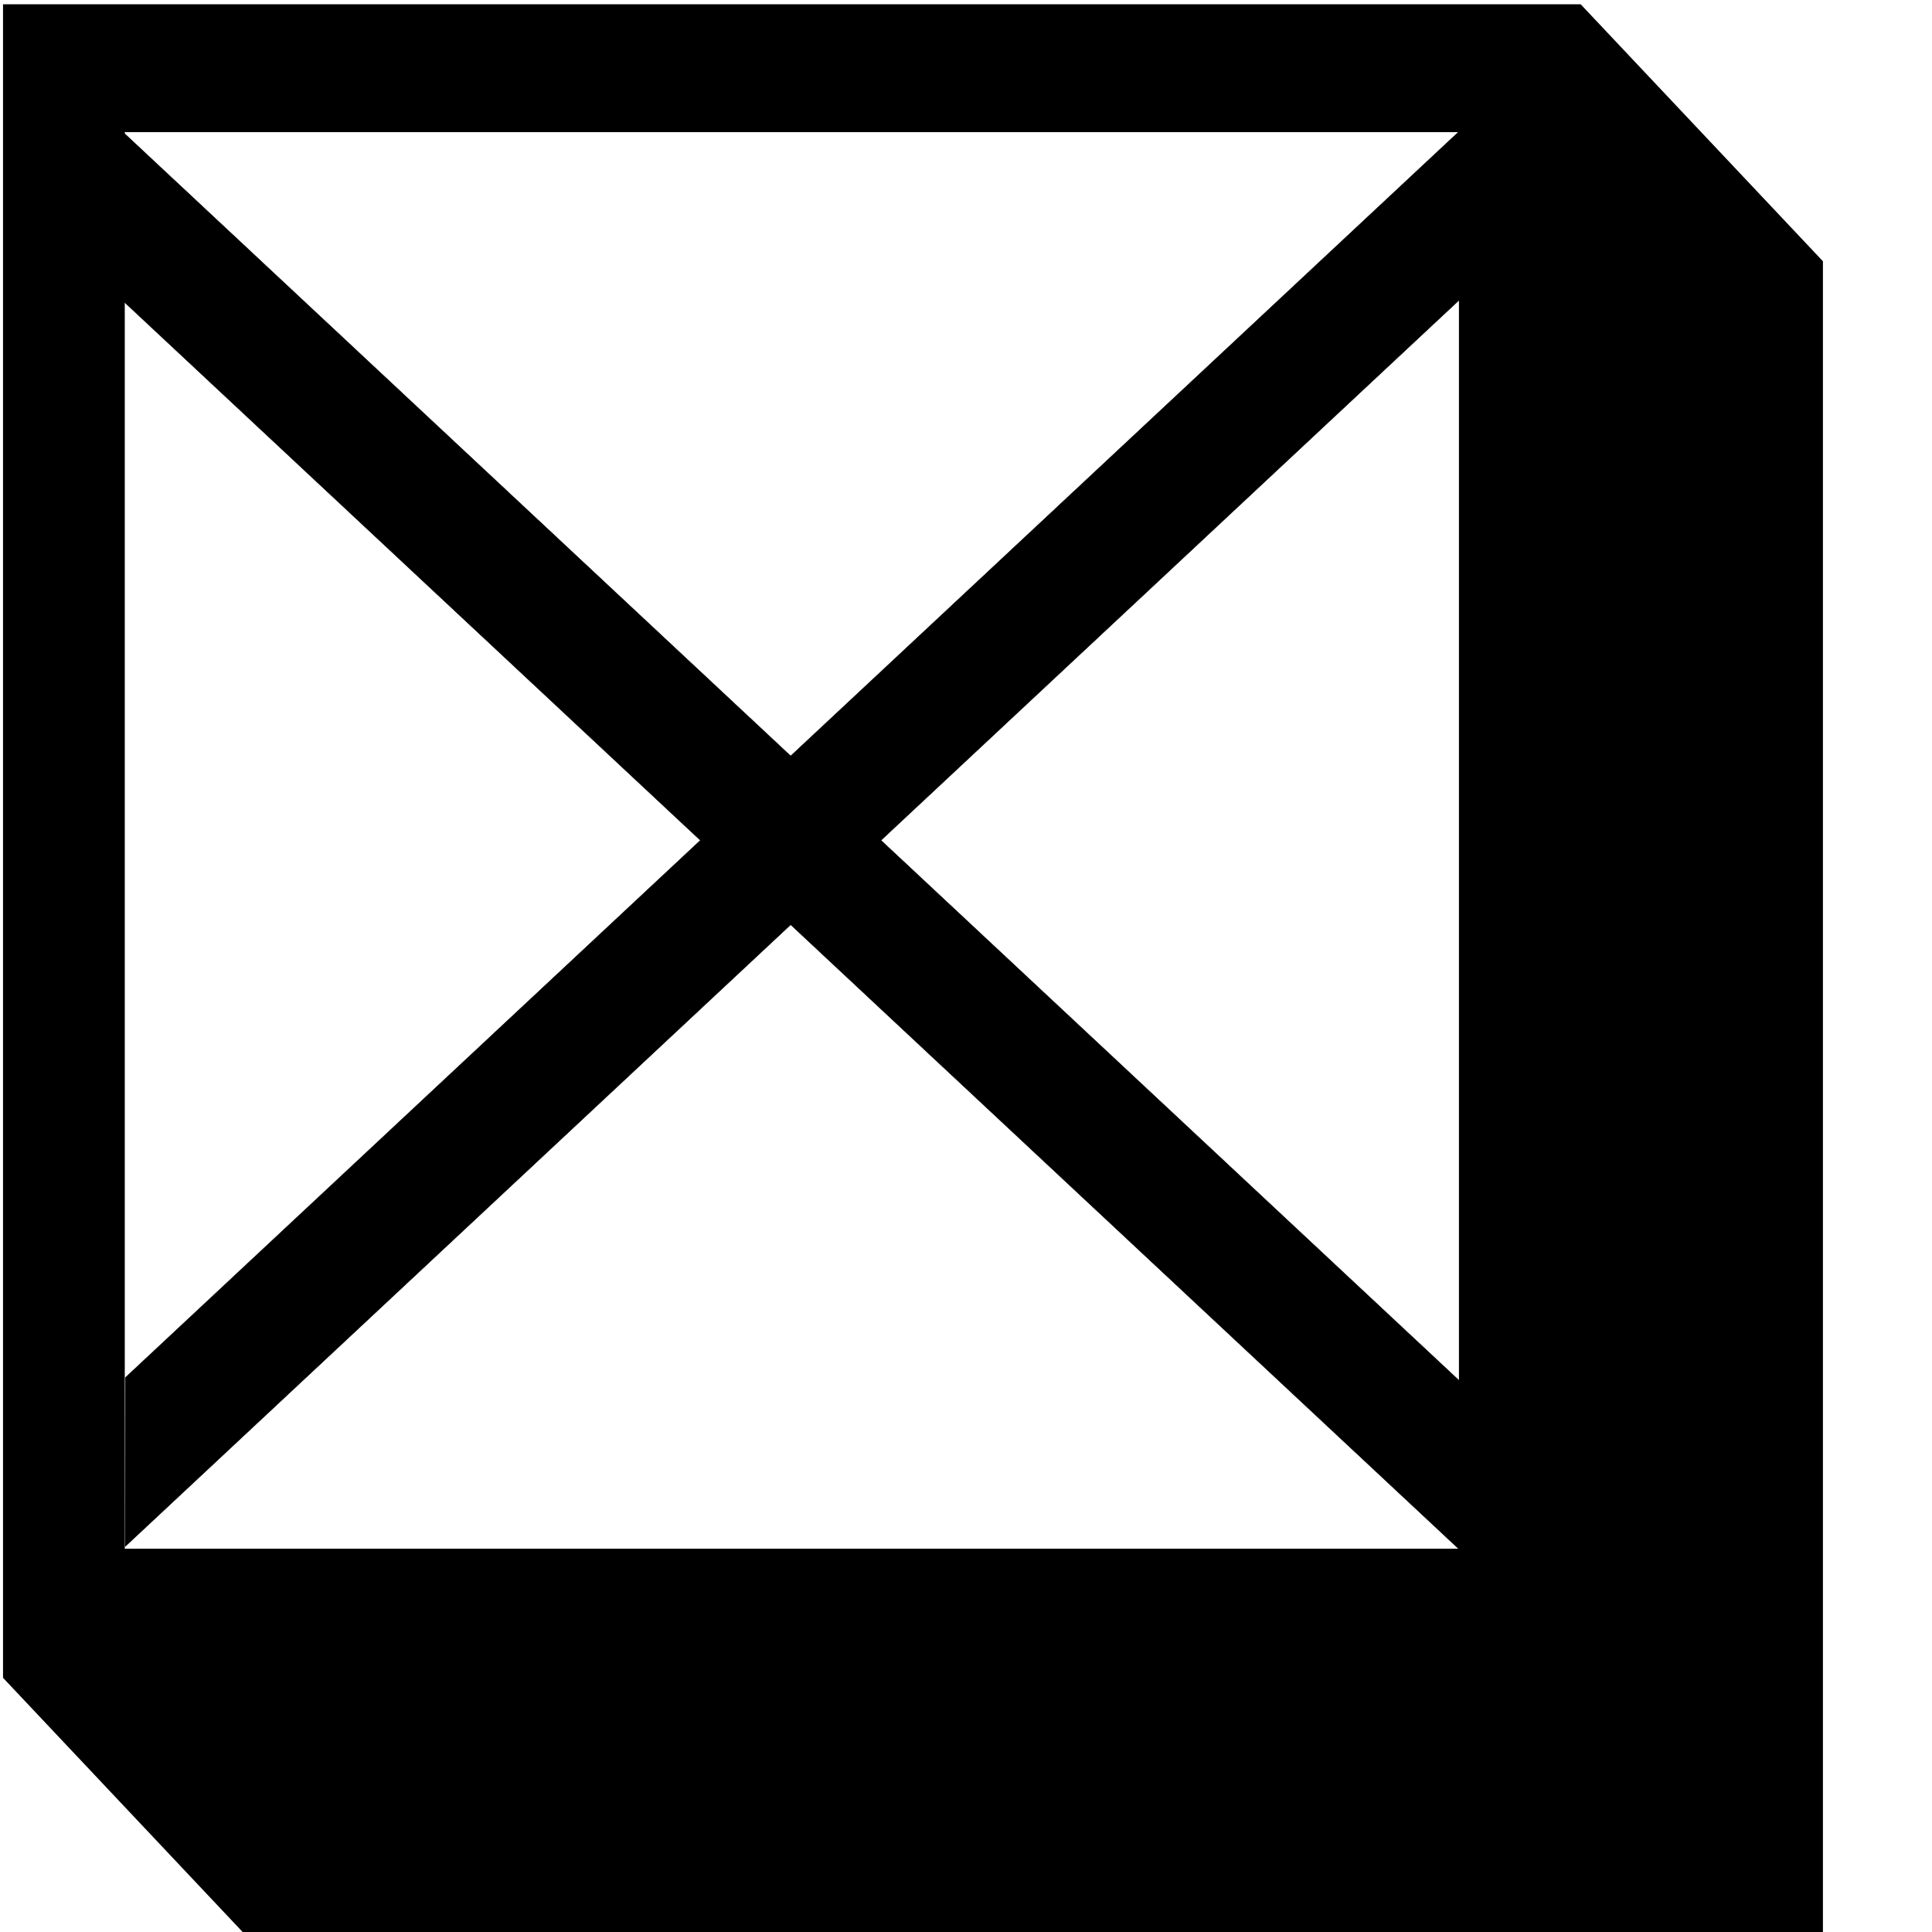 <?xml version="1.0" encoding="UTF-8" standalone="no"?>
<!-- Created with Inkscape (http://www.inkscape.org/) -->

<svg
   xmlns:dc="http://purl.org/dc/elements/1.1/"
   xmlns:cc="http://creativecommons.org/ns#"
   xmlns:rdf="http://www.w3.org/1999/02/22-rdf-syntax-ns#"
   xmlns:svg="http://www.w3.org/2000/svg"
   xmlns="http://www.w3.org/2000/svg"
   xmlns:sodipodi="http://sodipodi.sourceforge.net/DTD/sodipodi-0.dtd"
   xmlns:inkscape="http://www.inkscape.org/namespaces/inkscape"
   width="500mm"
   height="500mm"
   viewBox="0 0 500 500"
   version="1.1"
   id="svg8"
   inkscape:version="0.92.3 (2405546, 2018-03-11)"
   sodipodi:docname="x_square.svg">
  <defs
     id="defs2" />
  <sodipodi:namedview
     id="base"
     pagecolor="#ffffff"
     bordercolor="#666666"
     borderopacity="1.0"
     inkscape:pageopacity="0.0"
     inkscape:pageshadow="2"
     inkscape:zoom="0.35"
     inkscape:cx="1223.738"
     inkscape:cy="1242.391"
     inkscape:document-units="mm"
     inkscape:current-layer="layer1"
     showgrid="false"
     inkscape:window-width="1600"
     inkscape:window-height="837"
     inkscape:window-x="-8"
     inkscape:window-y="273"
     inkscape:window-maximized="1" />
  <g
     inkscape:label="Camada 1"
     inkscape:groupmode="layer"
     id="layer1"
     transform="translate(0,203)">
    <g
       aria-label="q"
       transform="scale(0.971,1.03)"
       style="font-style:normal;font-variant:normal;font-weight:normal;font-stretch:normal;font-size:671.211px;line-height:1.25;font-family:Wingdings;-inkscape-font-specification:Wingdings;letter-spacing:0px;word-spacing:0px;fill:#000000;fill-opacity:1;stroke:none;stroke-width:0.336"
       id="text12-3">
      <path
         d="M 33.254,192.037 H 388.851 V -163.888 H 33.254 Z M 0.807,-196.007 H 421.298 l 64.565,64.565 V 289.048 H 65.372 L 0.807,224.483 Z"
         style="font-style:normal;font-variant:normal;font-weight:normal;font-stretch:normal;font-size:671.211px;font-family:Wingdings;-inkscape-font-specification:Wingdings;stroke-width:0.336"
         id="path39" />
    </g>
    <rect
       style="fill:#000000;fill-opacity:1;fill-rule:evenodd;stroke:#000000;stroke-width:0.151;stroke-miterlimit:4;stroke-dasharray:none;stroke-opacity:1"
       id="rect50"
       width="472.641"
       height="43.714"
       x="44.256"
       y="-198.735"
       transform="matrix(0.731,0.683,0.001,1,0,0)"
       inkscape:transform-center-y="8.7427862"
       inkscape:transform-center-x="4.7931423e-006" />
    <rect
       style="fill:#000000;fill-opacity:1;fill-rule:evenodd;stroke:#000000;stroke-width:0.151;stroke-miterlimit:4;stroke-dasharray:none;stroke-opacity:1"
       id="rect50-2"
       width="472.641"
       height="43.714"
       x="44.624"
       y="-227.716"
       transform="matrix(0.731,-0.683,0.001,-1,0,0)"
       inkscape:transform-center-y="-8.7427768"
       inkscape:transform-center-x="1.6668476e-006" />
  </g>
</svg>
